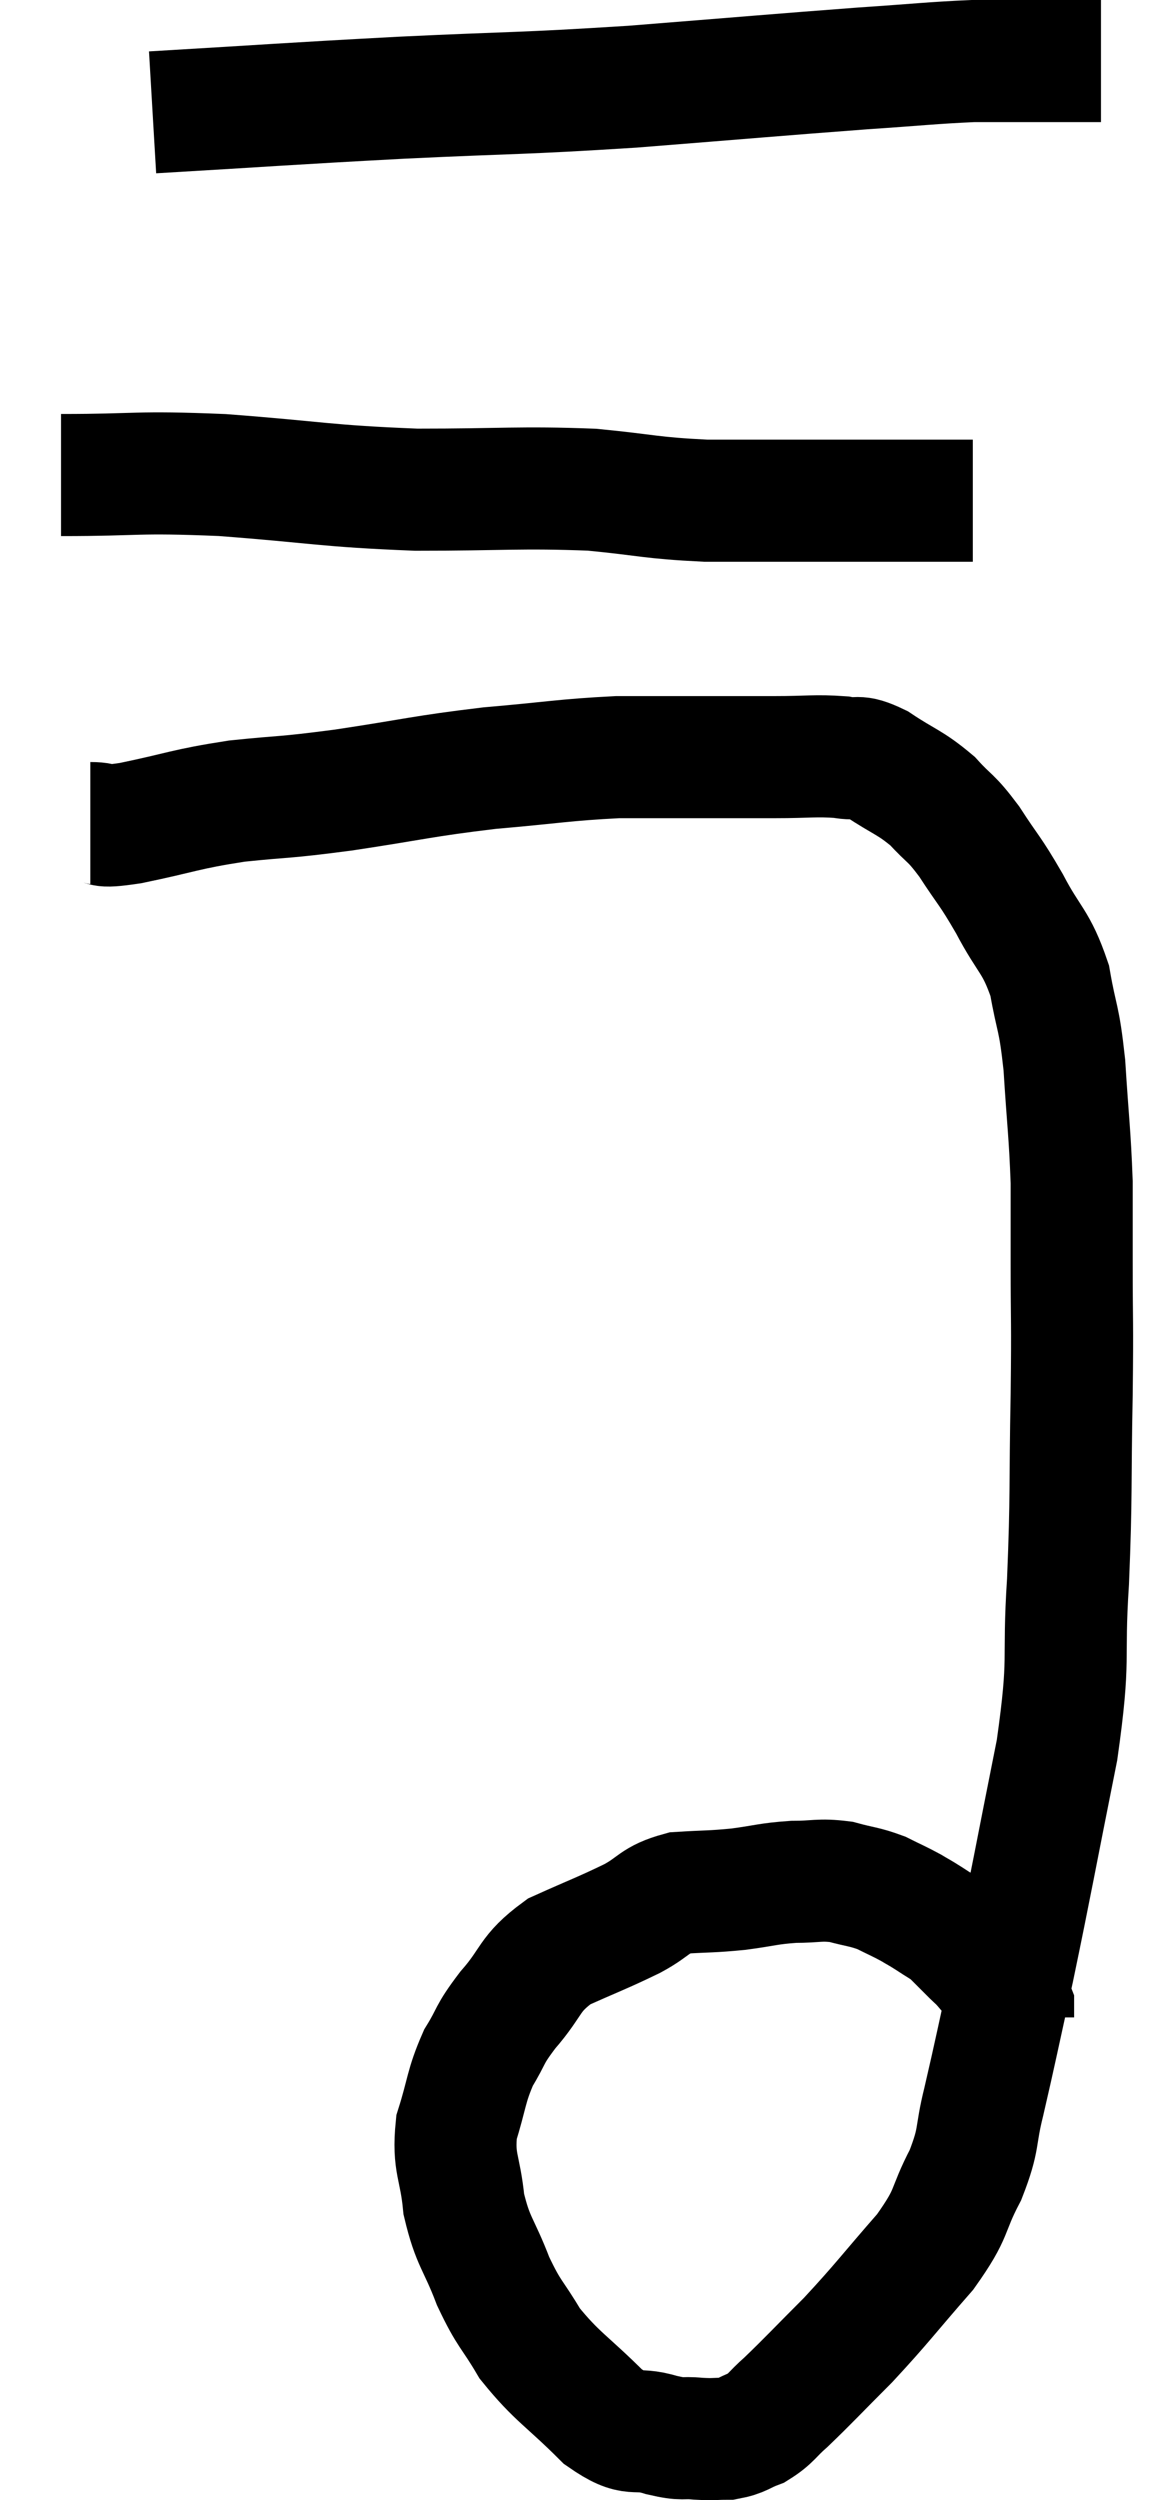 <svg xmlns="http://www.w3.org/2000/svg" viewBox="15.2 4.34 19.04 40.947" width="19.04" height="40.947"><path d="M 16.68 17.82 C 17.01 17.82, 16.74 17.91, 17.34 17.82 C 18.21 17.64, 18.21 17.595, 19.08 17.46 C 19.95 17.37, 19.785 17.415, 20.82 17.28 C 22.02 17.1, 22.095 17.055, 23.22 16.92 C 24.27 16.83, 24.435 16.785, 25.32 16.74 C 26.04 16.74, 26.115 16.74, 26.76 16.74 C 27.33 16.74, 27.345 16.74, 27.9 16.74 C 28.44 16.74, 28.56 16.71, 28.98 16.74 C 29.28 16.8, 29.205 16.68, 29.58 16.86 C 30.03 17.16, 30.105 17.145, 30.48 17.46 C 30.78 17.79, 30.765 17.7, 31.08 18.12 C 31.41 18.63, 31.41 18.57, 31.74 19.14 C 32.07 19.77, 32.175 19.74, 32.4 20.4 C 32.52 21.09, 32.55 20.955, 32.64 21.78 C 32.7 22.74, 32.73 22.89, 32.76 23.7 C 32.76 24.36, 32.76 24.15, 32.76 25.02 C 32.76 26.1, 32.775 25.875, 32.76 27.18 C 32.73 28.71, 32.76 28.785, 32.7 30.24 C 32.61 31.62, 32.745 31.41, 32.52 33 C 32.16 34.8, 32.1 35.16, 31.8 36.6 C 31.56 37.68, 31.515 37.92, 31.32 38.76 C 31.17 39.36, 31.26 39.345, 31.02 39.96 C 30.69 40.59, 30.84 40.545, 30.36 41.22 C 29.73 41.94, 29.67 42.045, 29.1 42.66 C 28.59 43.17, 28.455 43.32, 28.08 43.68 C 27.84 43.89, 27.84 43.95, 27.6 44.1 C 27.36 44.19, 27.36 44.235, 27.12 44.28 C 26.88 44.28, 26.91 44.295, 26.64 44.28 C 26.34 44.25, 26.43 44.31, 26.04 44.22 C 25.56 44.07, 25.62 44.295, 25.08 43.92 C 24.48 43.32, 24.33 43.275, 23.88 42.72 C 23.58 42.21, 23.55 42.27, 23.28 41.7 C 23.04 41.07, 22.95 41.07, 22.8 40.44 C 22.74 39.81, 22.62 39.78, 22.68 39.18 C 22.86 38.61, 22.83 38.52, 23.04 38.04 C 23.28 37.65, 23.19 37.695, 23.52 37.26 C 23.94 36.78, 23.85 36.675, 24.36 36.3 C 24.96 36.03, 25.065 36, 25.56 35.76 C 25.95 35.55, 25.905 35.46, 26.34 35.34 C 26.82 35.31, 26.835 35.325, 27.3 35.28 C 27.75 35.22, 27.78 35.19, 28.2 35.16 C 28.59 35.16, 28.62 35.115, 28.98 35.16 C 29.31 35.25, 29.355 35.235, 29.64 35.34 C 29.88 35.46, 29.925 35.475, 30.12 35.58 C 30.27 35.67, 30.255 35.655, 30.42 35.76 C 30.6 35.88, 30.645 35.895, 30.78 36 C 30.87 36.09, 30.87 36.09, 30.96 36.18 C 31.05 36.27, 31.05 36.27, 31.14 36.36 C 31.23 36.45, 31.2 36.405, 31.32 36.54 C 31.47 36.72, 31.5 36.735, 31.62 36.9 C 31.71 37.05, 31.755 37.08, 31.8 37.2 C 31.8 37.29, 31.8 37.335, 31.8 37.38 C 31.8 37.38, 31.8 37.38, 31.8 37.38 L 31.8 37.38" fill="none" stroke="black" stroke-width="2"></path><path d="M 16.2 12.12 C 17.52 12.12, 17.385 12.06, 18.84 12.12 C 20.43 12.24, 20.505 12.3, 22.02 12.36 C 23.46 12.36, 23.715 12.315, 24.9 12.36 C 25.83 12.45, 25.845 12.495, 26.76 12.54 C 27.66 12.54, 27.63 12.54, 28.56 12.54 C 29.52 12.54, 29.835 12.54, 30.48 12.54 L 31.14 12.54" fill="none" stroke="black" stroke-width="2"></path><path d="M 17.7 6.18 C 19.74 6.06, 19.815 6.045, 21.78 5.94 C 23.67 5.85, 23.67 5.88, 25.56 5.76 C 27.45 5.61, 27.945 5.565, 29.34 5.46 C 30.24 5.4, 30.465 5.37, 31.14 5.34 C 31.59 5.34, 31.545 5.34, 32.04 5.34 C 32.58 5.34, 32.82 5.34, 33.12 5.34 L 33.24 5.34" fill="none" stroke="black" stroke-width="2"></path></svg>